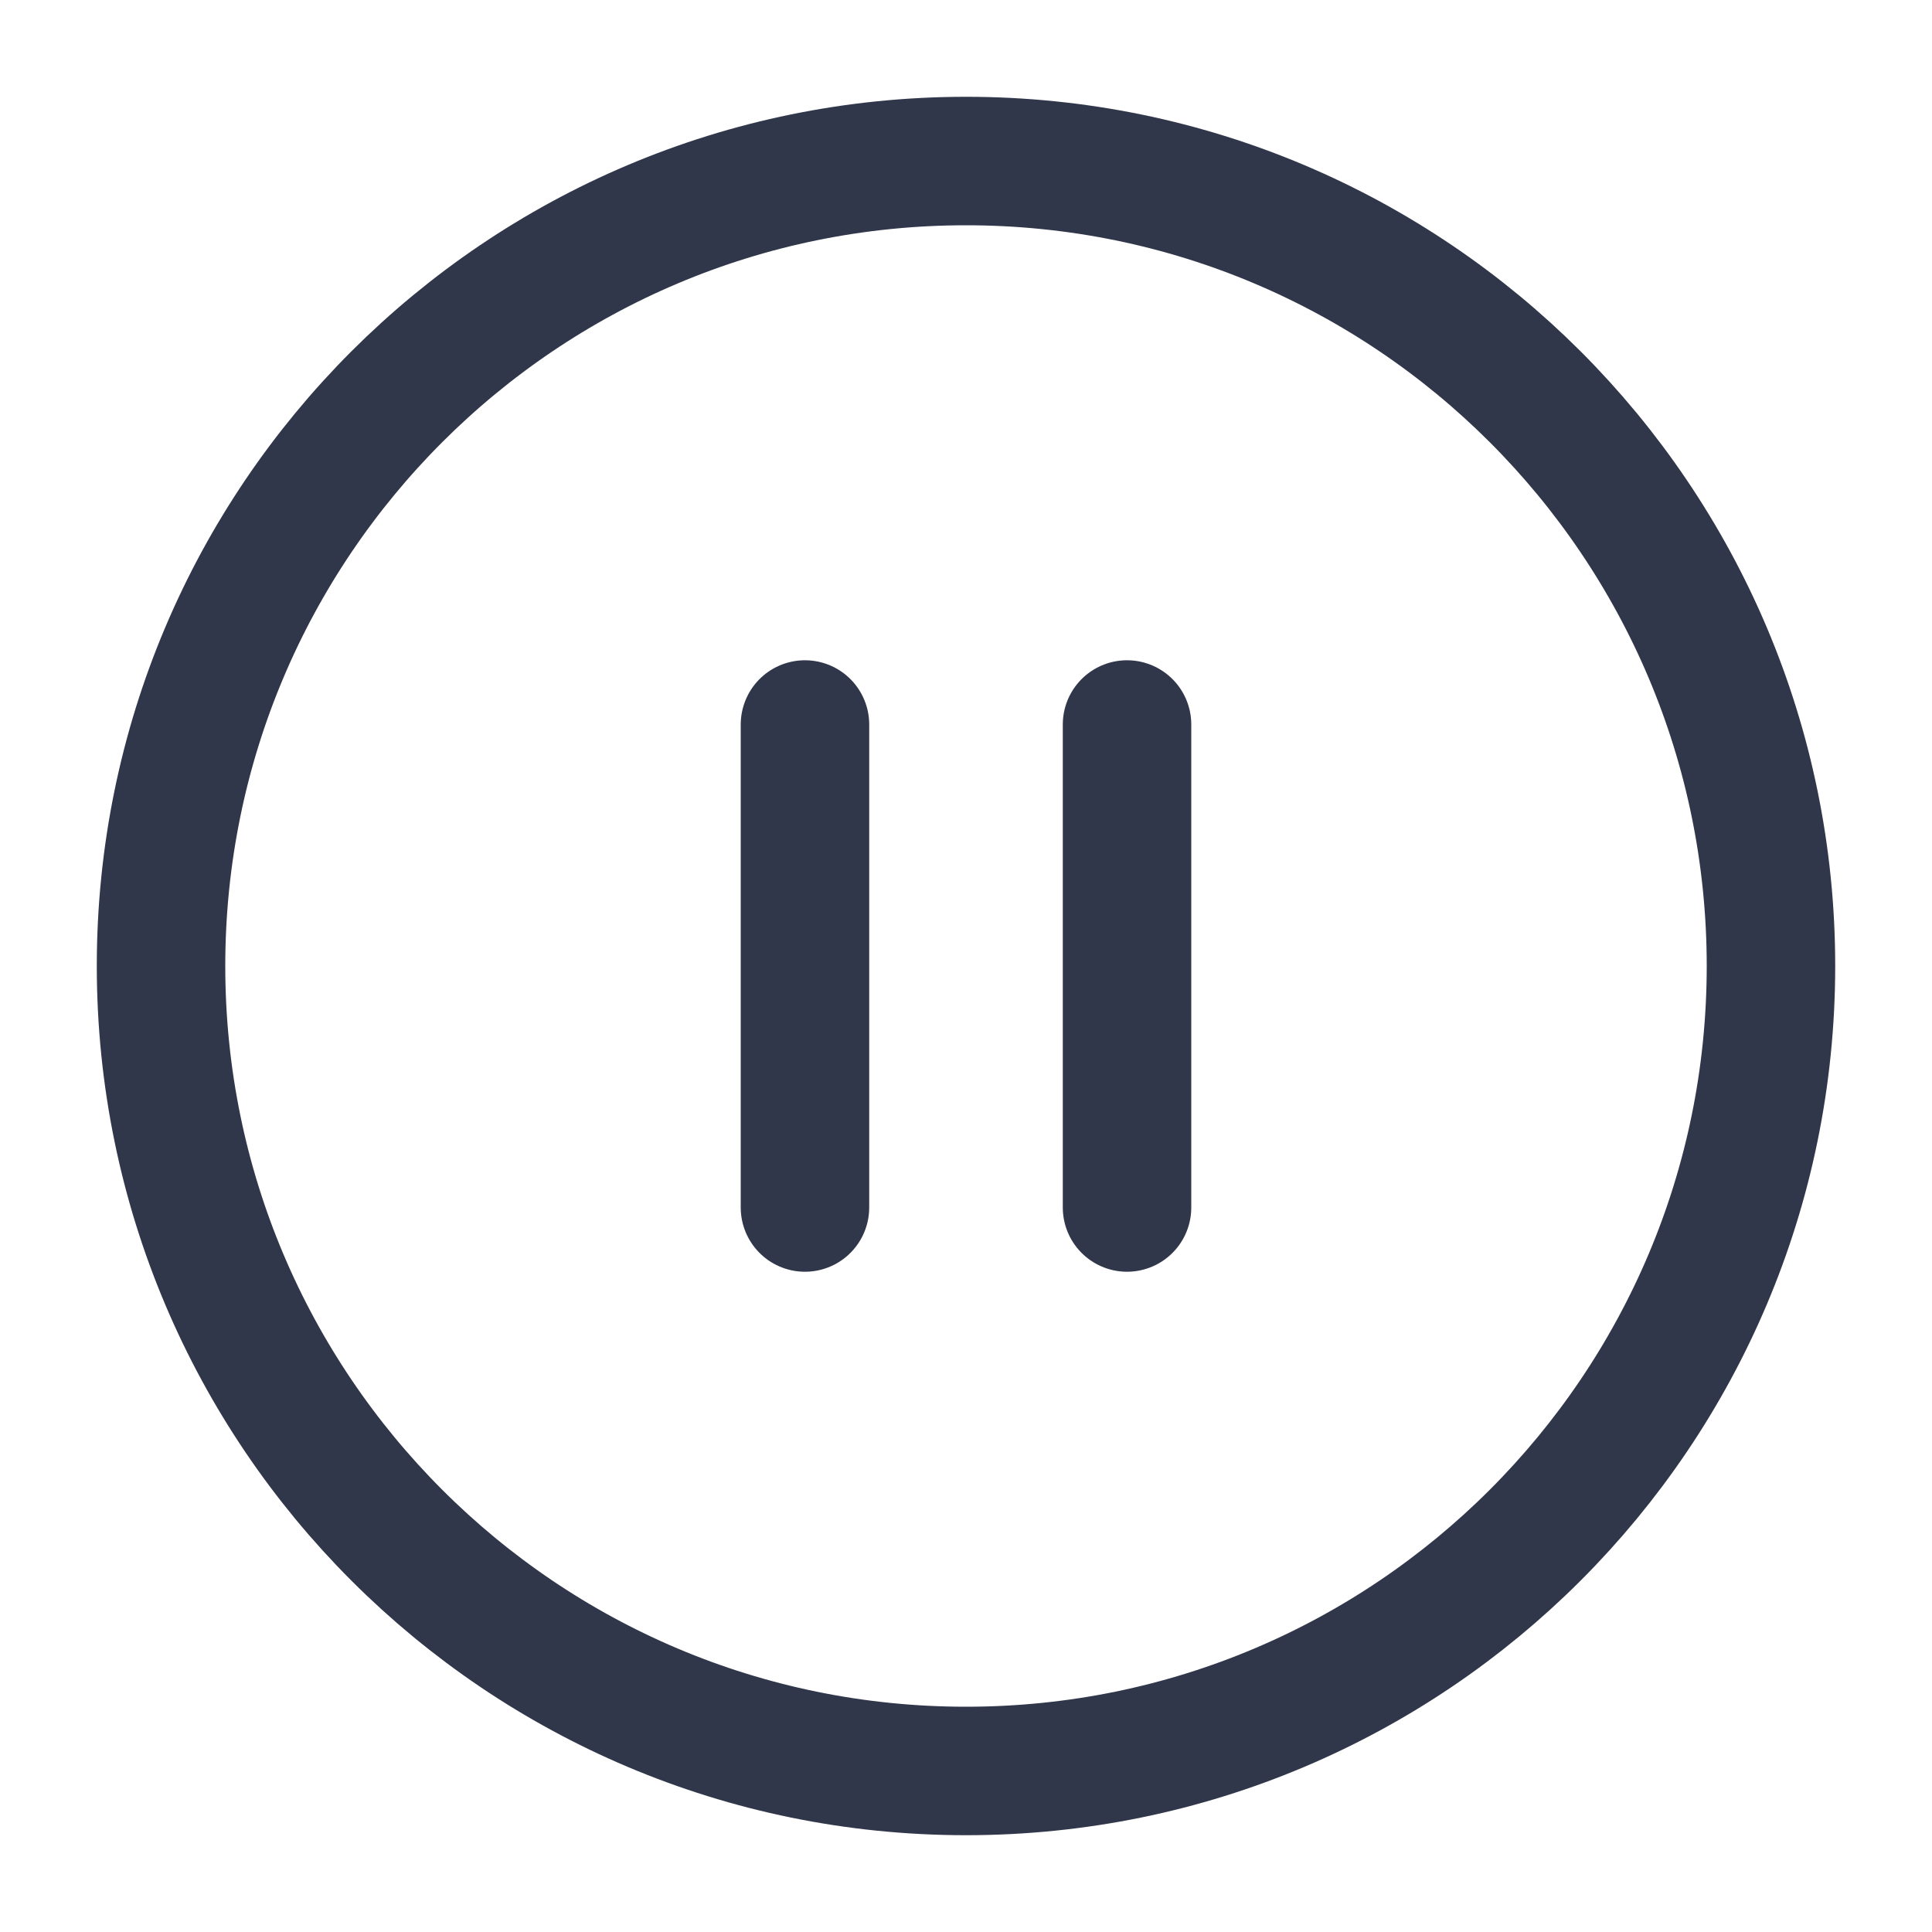 <svg width="20" height="20" viewBox="0 0 20 20" fill="none" xmlns="http://www.w3.org/2000/svg">
<path d="M10 18.333C14.602 18.333 18.333 14.602 18.333 10C18.333 5.397 14.602 1.667 10 1.667C5.398 1.667 1.667 5.397 1.667 10C1.667 14.602 5.398 18.333 10 18.333Z" stroke="#31374A" stroke-width="1.33" stroke-linecap="round" stroke-linejoin="round"/>
<path d="M11.667 12.5V7.5" stroke="#31374A" stroke-width="1.33" stroke-linecap="round" stroke-linejoin="round"/>
<path d="M8.333 12.5V7.5" stroke="#31374A" stroke-width="1.33" stroke-linecap="round" stroke-linejoin="round"/>
</svg>
